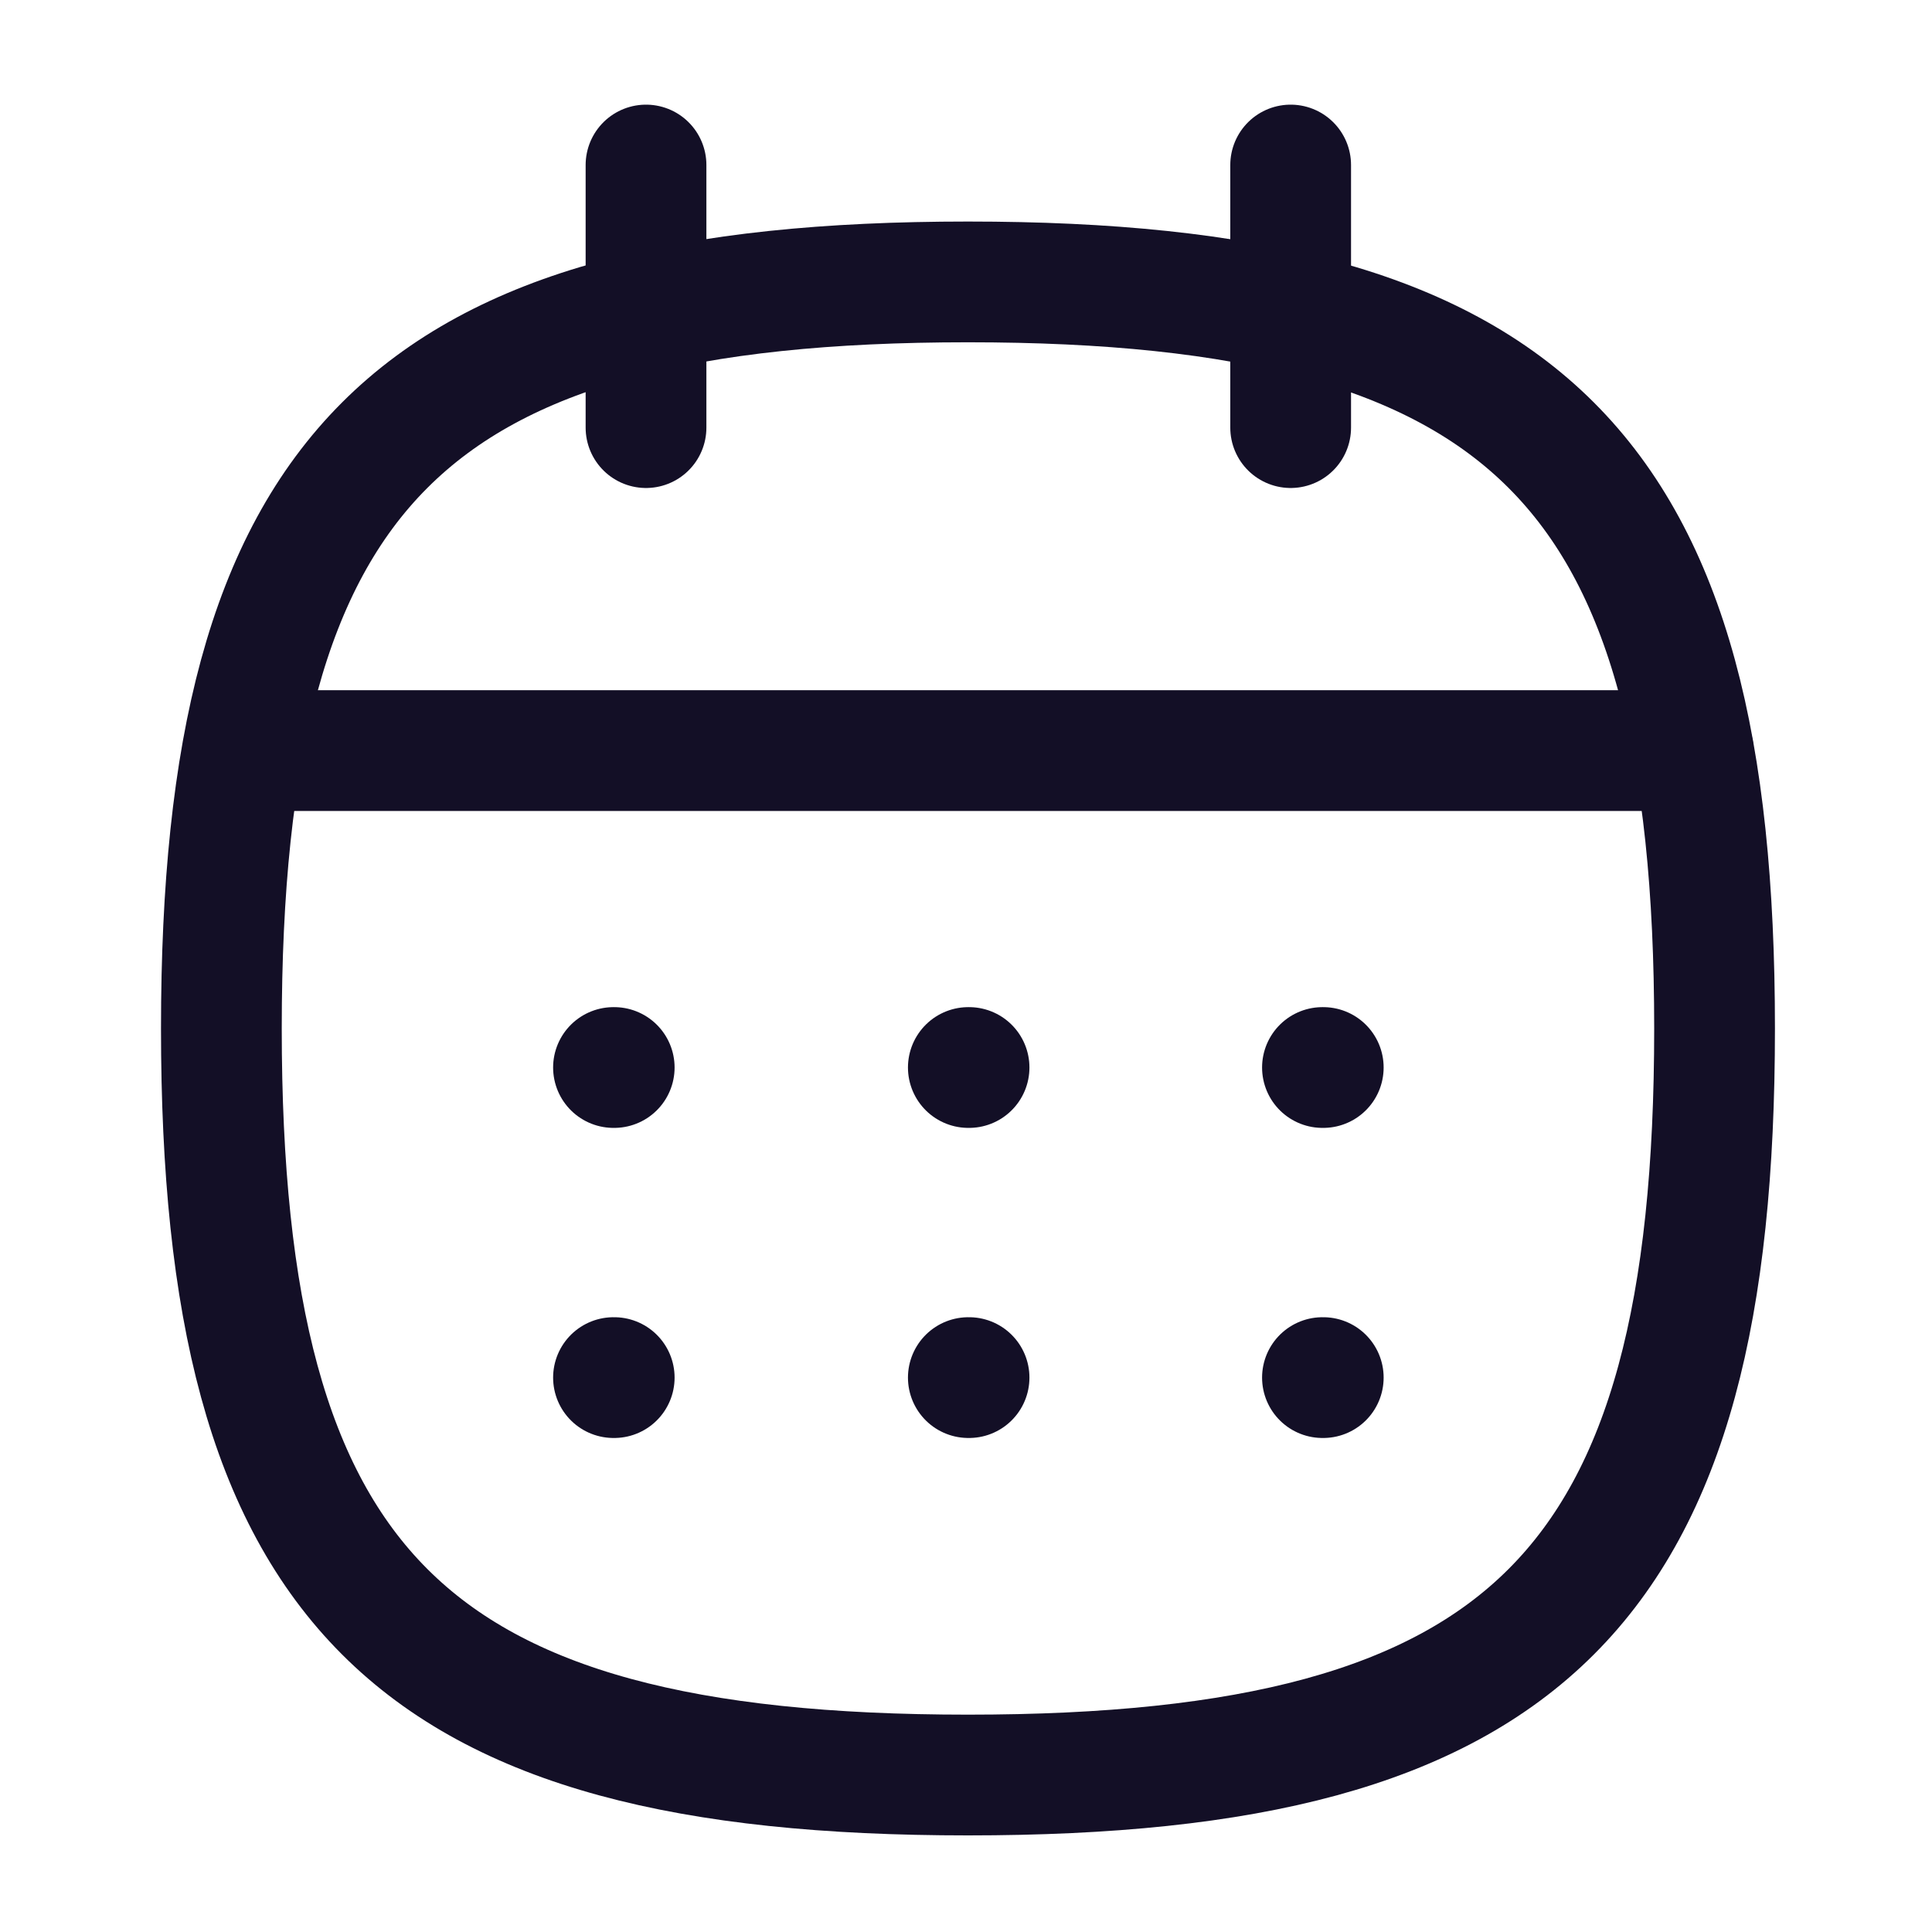 <svg width="24" height="24" viewBox="0 0 24 24" fill="none" xmlns="http://www.w3.org/2000/svg">
<path fill-rule="evenodd" clip-rule="evenodd" d="M2.75 12.776C2.75 5.82 5.069 3.502 12.024 3.502C18.98 3.502 21.299 5.82 21.299 12.776C21.299 19.732 18.98 22.05 12.024 22.05C5.069 22.05 2.75 19.732 2.75 12.776Z" stroke="#130F26" stroke-width="1.5" stroke-linecap="round" stroke-linejoin="round"/>
<path d="M3.025 9.324H21.033" stroke="#130F26" stroke-width="1.5" stroke-linecap="round" stroke-linejoin="round"/>
<path d="M16.428 13.261H16.438" stroke="#130F26" stroke-width="1.5" stroke-linecap="round" stroke-linejoin="round"/>
<path d="M12.029 13.261H12.038" stroke="#130F26" stroke-width="1.5" stroke-linecap="round" stroke-linejoin="round"/>
<path d="M7.621 13.261H7.63" stroke="#130F26" stroke-width="1.5" stroke-linecap="round" stroke-linejoin="round"/>
<path d="M16.428 17.113H16.438" stroke="#130F26" stroke-width="1.5" stroke-linecap="round" stroke-linejoin="round"/>
<path d="M12.029 17.113H12.038" stroke="#130F26" stroke-width="1.5" stroke-linecap="round" stroke-linejoin="round"/>
<path d="M7.621 17.113H7.63" stroke="#130F26" stroke-width="1.5" stroke-linecap="round" stroke-linejoin="round"/>
<path d="M16.033 2.05V5.312" stroke="#130F26" stroke-width="1.5" stroke-linecap="round" stroke-linejoin="round"/>
<path d="M8.025 2.05V5.312" stroke="#130F26" stroke-width="1.5" stroke-linecap="round" stroke-linejoin="round"/>
</svg>
